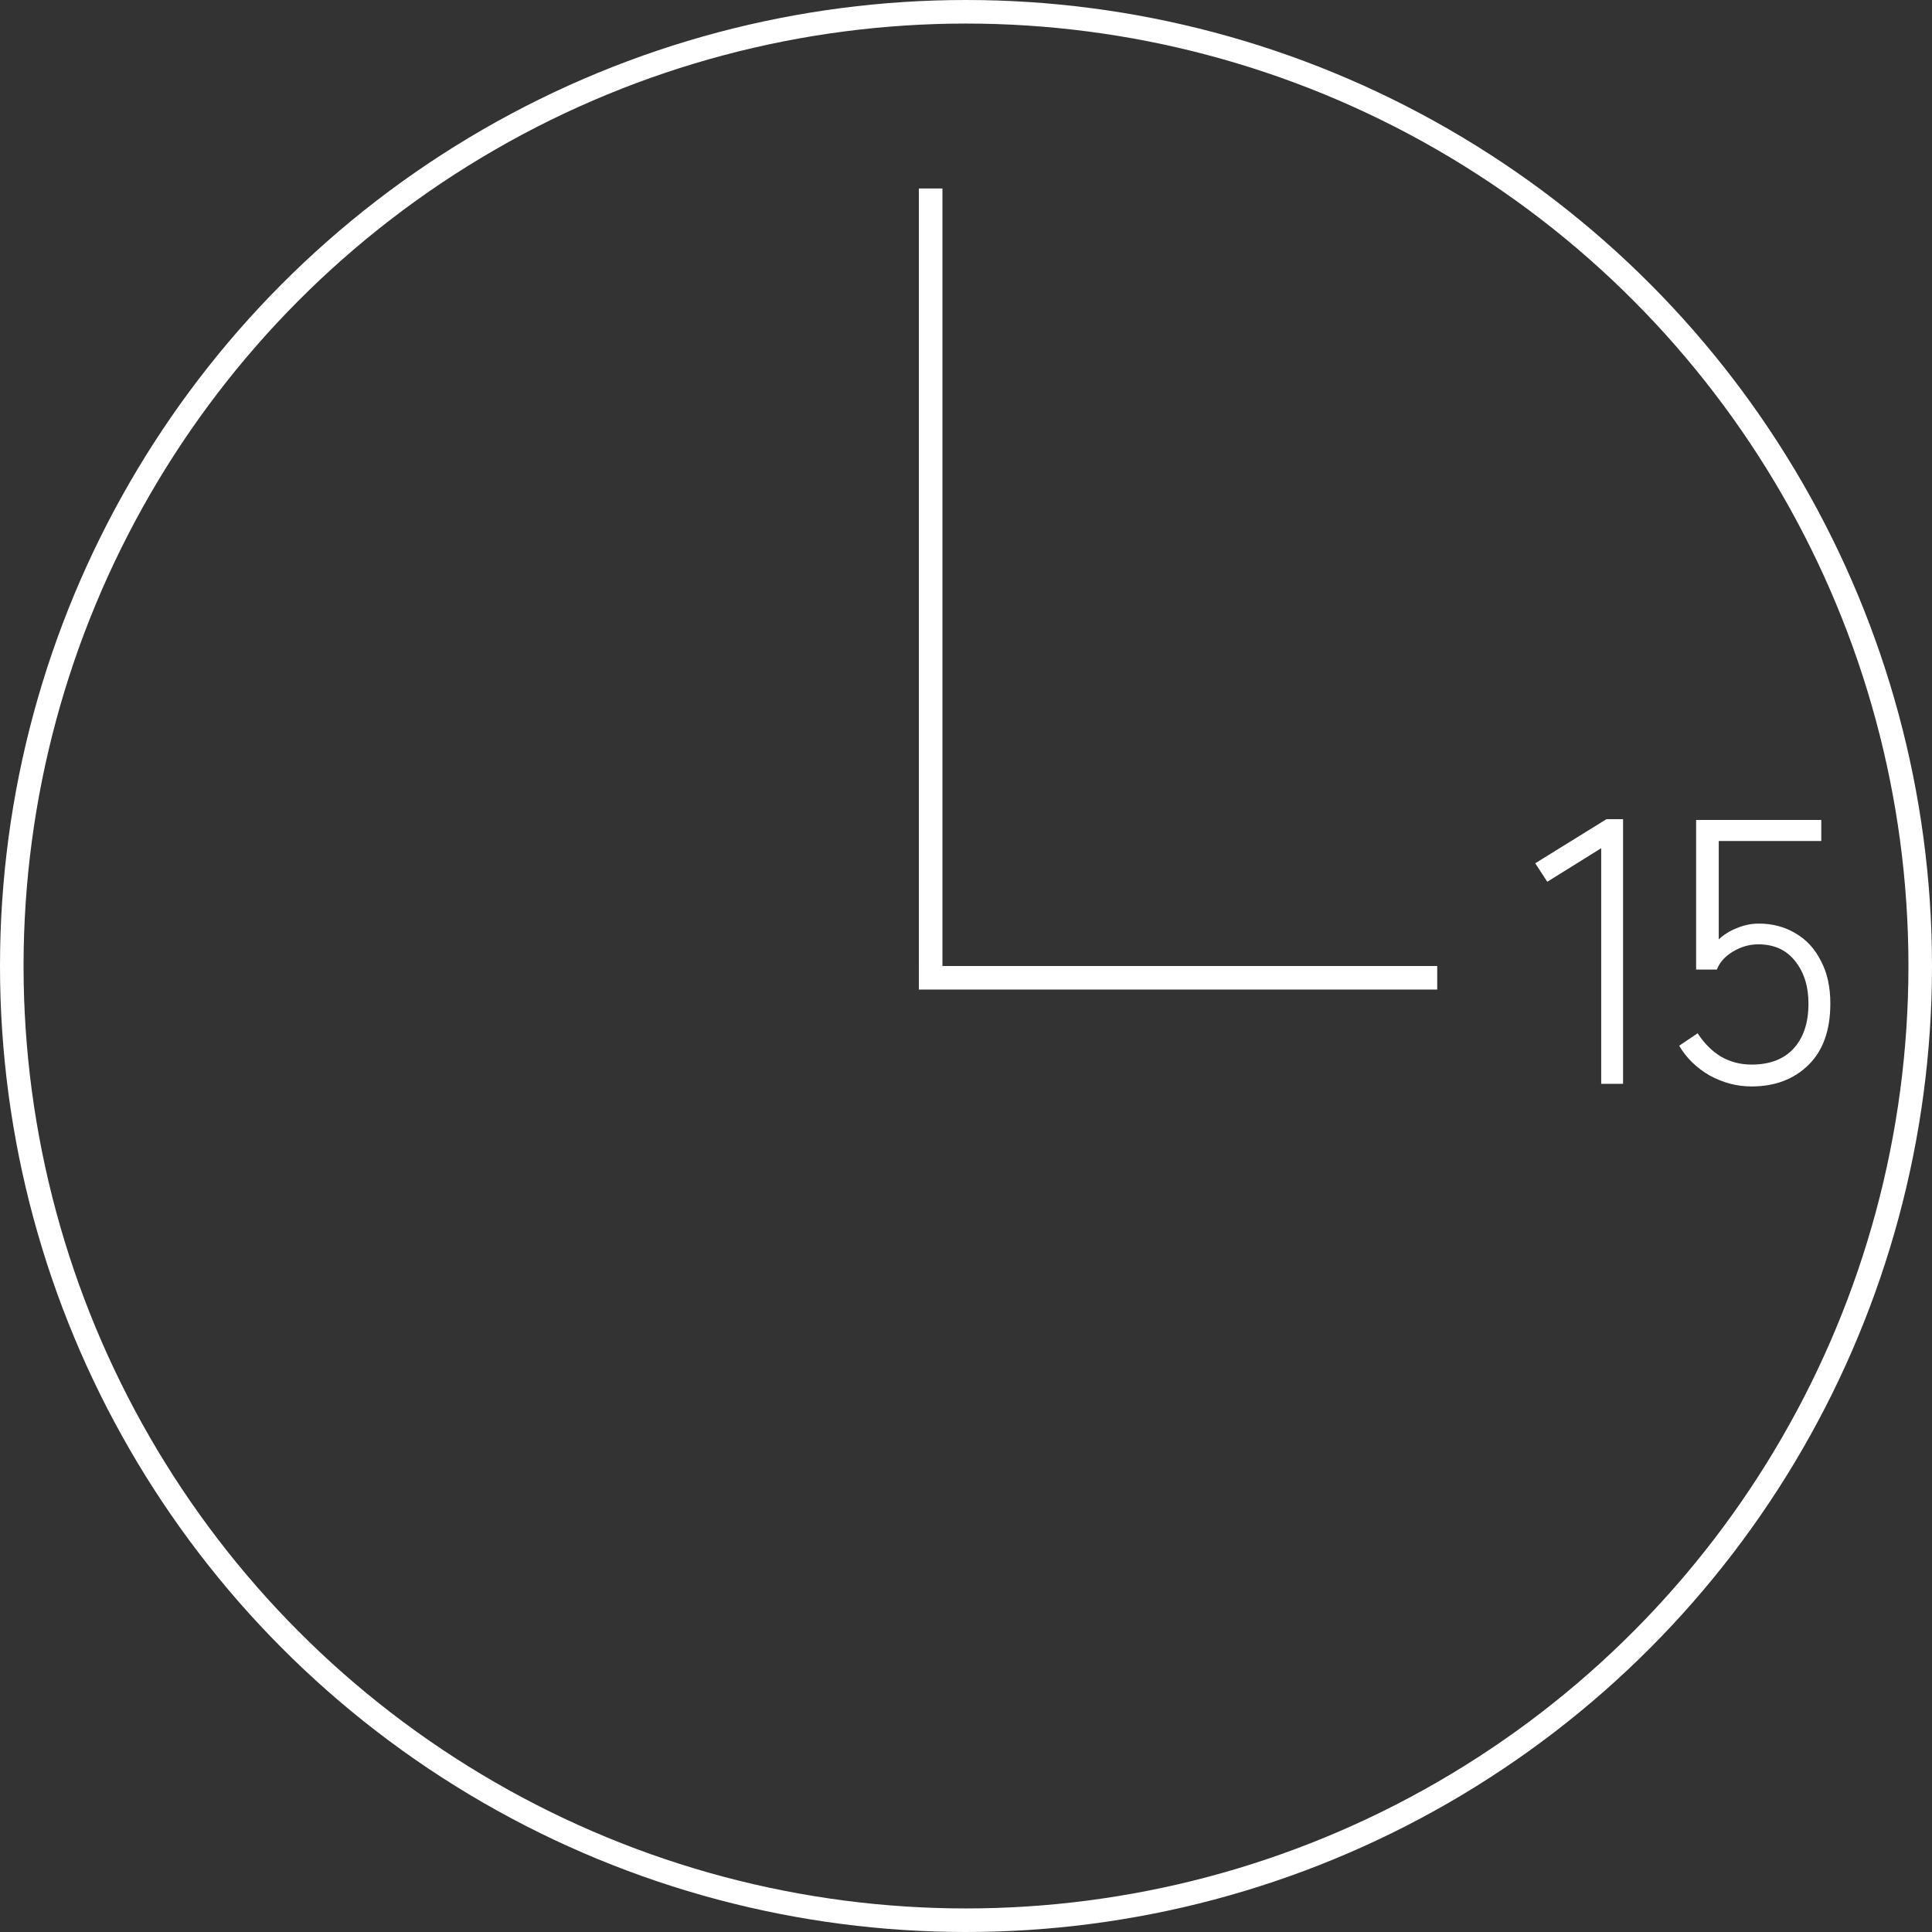 <svg width="82" height="82" viewBox="0 0 82 82" fill="none" xmlns="http://www.w3.org/2000/svg">
<rect x="0" y="0" width="82" height="82" fill="#333333" stroke="none"/>
<path d="M67.96 46V36L65.672 37.424L65.16 36.64L68.184 34.768H68.888V46H67.96ZM74.341 46.112C73.722 46.112 73.13 45.957 72.565 45.648C72.01 45.328 71.578 44.907 71.269 44.384L72.053 43.856C72.33 44.283 72.661 44.613 73.045 44.848C73.44 45.072 73.872 45.184 74.341 45.184C75.109 45.184 75.701 44.96 76.117 44.512C76.544 44.053 76.757 43.413 76.757 42.592C76.757 41.867 76.57 41.269 76.197 40.8C75.824 40.32 75.301 40.08 74.629 40.08C74.256 40.08 73.898 40.181 73.557 40.384C73.216 40.587 72.986 40.843 72.869 41.152H71.989V34.8H77.301V35.696H72.949V39.872C73.162 39.669 73.418 39.509 73.717 39.392C74.026 39.264 74.336 39.2 74.645 39.2C75.232 39.2 75.754 39.339 76.213 39.616C76.672 39.883 77.029 40.272 77.285 40.784C77.552 41.285 77.685 41.888 77.685 42.592C77.685 43.723 77.376 44.592 76.757 45.2C76.138 45.808 75.333 46.112 74.341 46.112Z" fill="white"/>
<circle cx="41" cy="41" r="40.5" stroke="white"/>
<line x1="39.5" y1="8" x2="39.5" y2="41" stroke="white"/>
<line x1="61" y1="41.5" x2="39" y2="41.5" stroke="white"/>
</svg>
